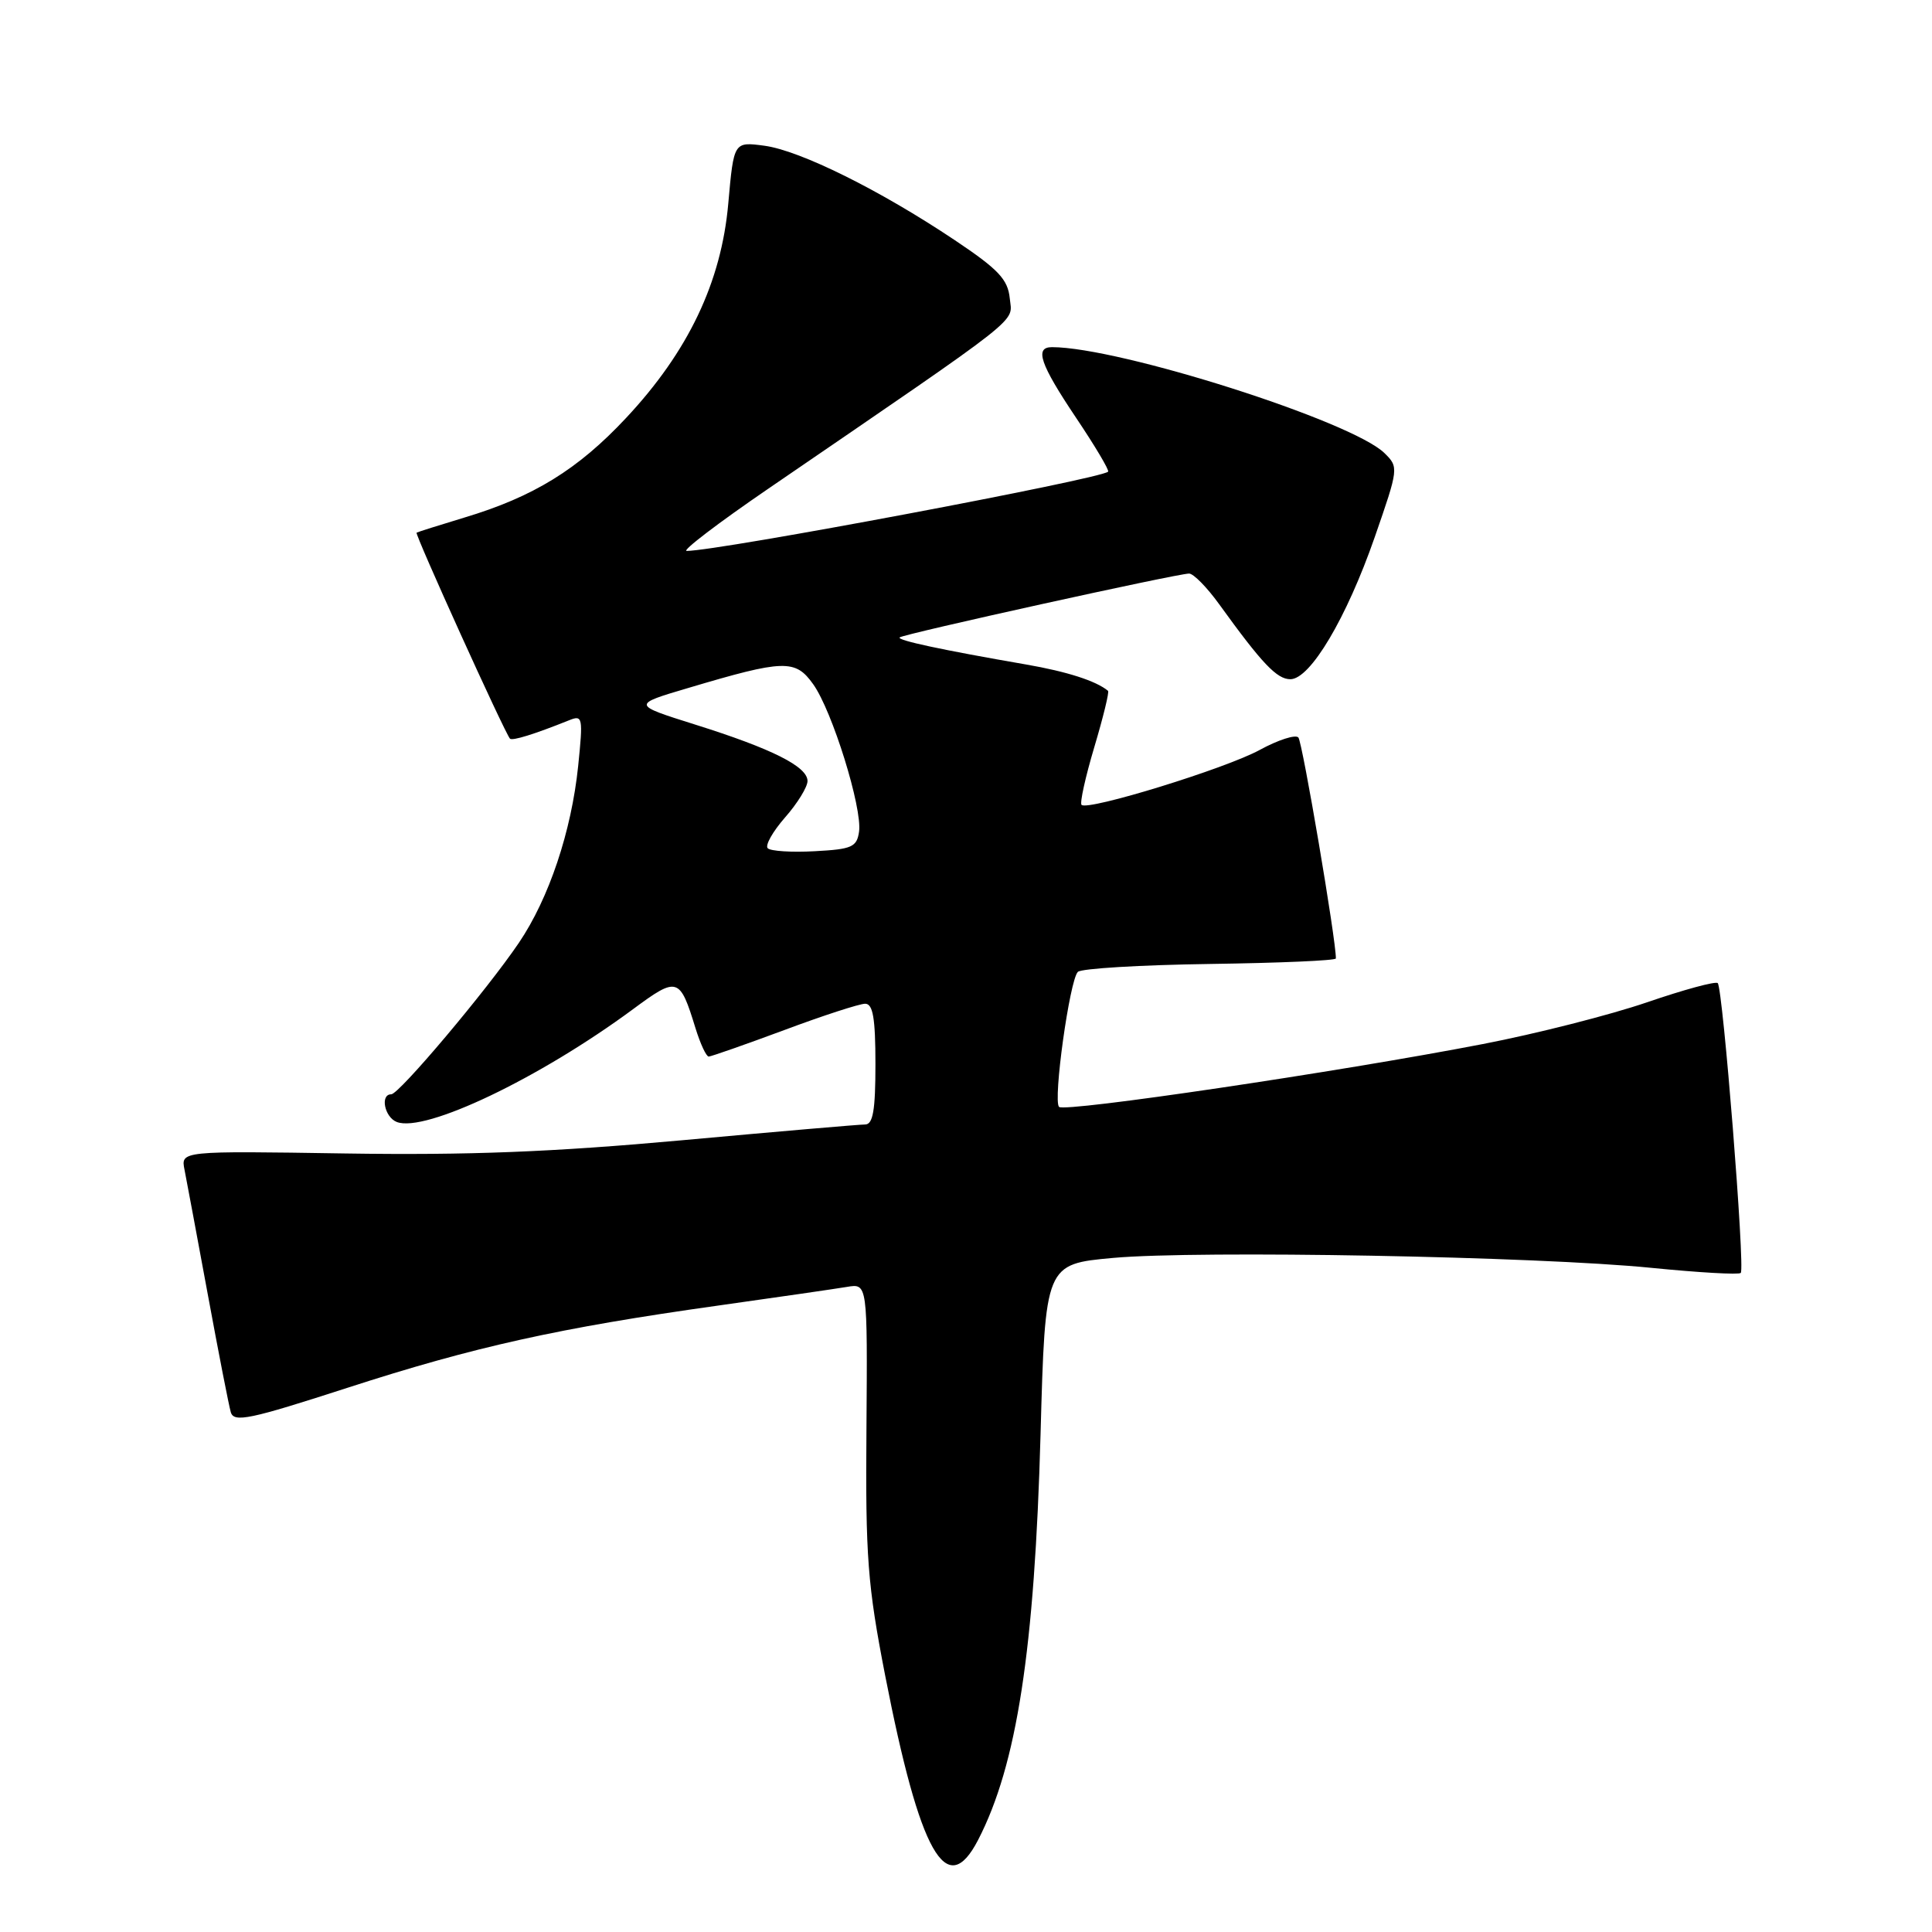 <?xml version="1.0" encoding="UTF-8" standalone="no"?>
<!DOCTYPE svg PUBLIC "-//W3C//DTD SVG 1.1//EN" "http://www.w3.org/Graphics/SVG/1.1/DTD/svg11.dtd" >
<svg xmlns="http://www.w3.org/2000/svg" xmlns:xlink="http://www.w3.org/1999/xlink" version="1.1" viewBox="0 0 256 256">
 <g >
 <path fill="currentColor"
d=" M 129.60 243.81 C 134.74 233.86 137.09 218.64 137.88 190.00 C 138.50 167.50 138.50 167.50 147.50 166.68 C 158.79 165.66 203.75 166.48 218.85 168.00 C 225.09 168.62 230.41 168.93 230.66 168.67 C 231.25 168.09 228.29 130.96 227.61 130.27 C 227.33 129.99 223.11 131.14 218.24 132.81 C 213.37 134.48 203.56 136.98 196.44 138.35 C 177.36 142.04 141.08 147.41 140.33 146.67 C 139.51 145.84 141.73 129.87 142.82 128.78 C 143.27 128.33 151.14 127.86 160.32 127.73 C 169.49 127.60 177.00 127.28 177.01 127.00 C 177.06 124.70 172.58 98.32 172.04 97.72 C 171.66 97.30 169.36 98.04 166.92 99.37 C 162.41 101.84 144.14 107.47 143.31 106.65 C 143.06 106.40 143.82 102.96 145.00 99.00 C 146.18 95.04 147.00 91.69 146.82 91.54 C 145.25 90.23 141.40 88.99 135.97 88.05 C 124.76 86.11 118.83 84.84 119.21 84.46 C 119.65 84.02 156.01 76.00 157.56 76.00 C 158.14 76.00 159.94 77.83 161.56 80.08 C 167.23 87.93 169.19 90.00 170.98 90.00 C 173.62 90.00 178.43 81.89 182.16 71.17 C 185.33 62.04 185.35 61.90 183.44 60.03 C 179.12 55.80 148.34 46.00 139.39 46.00 C 137.05 46.00 137.81 48.23 142.58 55.35 C 145.10 59.10 147.01 62.32 146.83 62.50 C 145.84 63.47 95.18 73.00 90.99 73.00 C 90.31 73.00 95.17 69.29 101.81 64.75 C 136.26 41.17 134.12 42.86 133.80 39.54 C 133.55 37.02 132.31 35.70 126.51 31.82 C 116.60 25.19 106.03 19.95 101.29 19.31 C 97.23 18.77 97.23 18.77 96.50 26.97 C 95.58 37.38 91.20 46.58 82.96 55.38 C 76.58 62.21 70.68 65.84 61.50 68.59 C 58.20 69.59 55.37 70.48 55.20 70.58 C 54.93 70.75 66.86 97.07 67.57 97.87 C 67.87 98.20 70.77 97.30 75.41 95.44 C 77.21 94.71 77.27 95.04 76.61 101.50 C 75.72 110.15 72.74 119.04 68.76 124.92 C 64.51 131.20 52.88 145.00 51.84 145.00 C 50.34 145.00 50.95 148.04 52.58 148.67 C 56.33 150.11 71.46 142.89 83.87 133.73 C 89.78 129.36 90.07 129.45 92.16 136.25 C 92.80 138.31 93.58 140.00 93.91 140.00 C 94.23 139.99 98.72 138.42 103.89 136.50 C 109.05 134.57 113.89 133.00 114.64 133.00 C 115.67 133.00 116.00 134.91 116.00 141.00 C 116.00 147.12 115.68 149.00 114.63 149.00 C 113.87 149.00 102.96 149.94 90.38 151.09 C 73.21 152.65 62.07 153.09 45.73 152.84 C 23.95 152.50 23.95 152.50 24.45 155.00 C 24.72 156.38 26.11 163.80 27.53 171.50 C 28.95 179.20 30.32 186.23 30.58 187.12 C 30.99 188.53 33.07 188.09 46.04 183.89 C 62.83 178.45 74.09 175.95 95.12 173.00 C 103.03 171.89 110.73 170.77 112.23 170.52 C 114.95 170.06 114.95 170.06 114.81 189.28 C 114.67 206.33 114.96 210.03 117.29 222.02 C 121.90 245.65 125.42 251.89 129.60 243.81 Z  M 101.73 112.40 C 101.35 112.02 102.39 110.19 104.02 108.32 C 105.66 106.46 107.00 104.28 107.00 103.49 C 107.00 101.57 102.29 99.21 92.11 96.01 C 83.72 93.37 83.72 93.37 91.23 91.15 C 103.90 87.38 105.39 87.34 107.75 90.66 C 110.28 94.20 114.27 107.05 113.83 110.19 C 113.54 112.24 112.89 112.53 107.96 112.79 C 104.91 112.96 102.11 112.78 101.73 112.40 Z "/>
</g>
</svg>